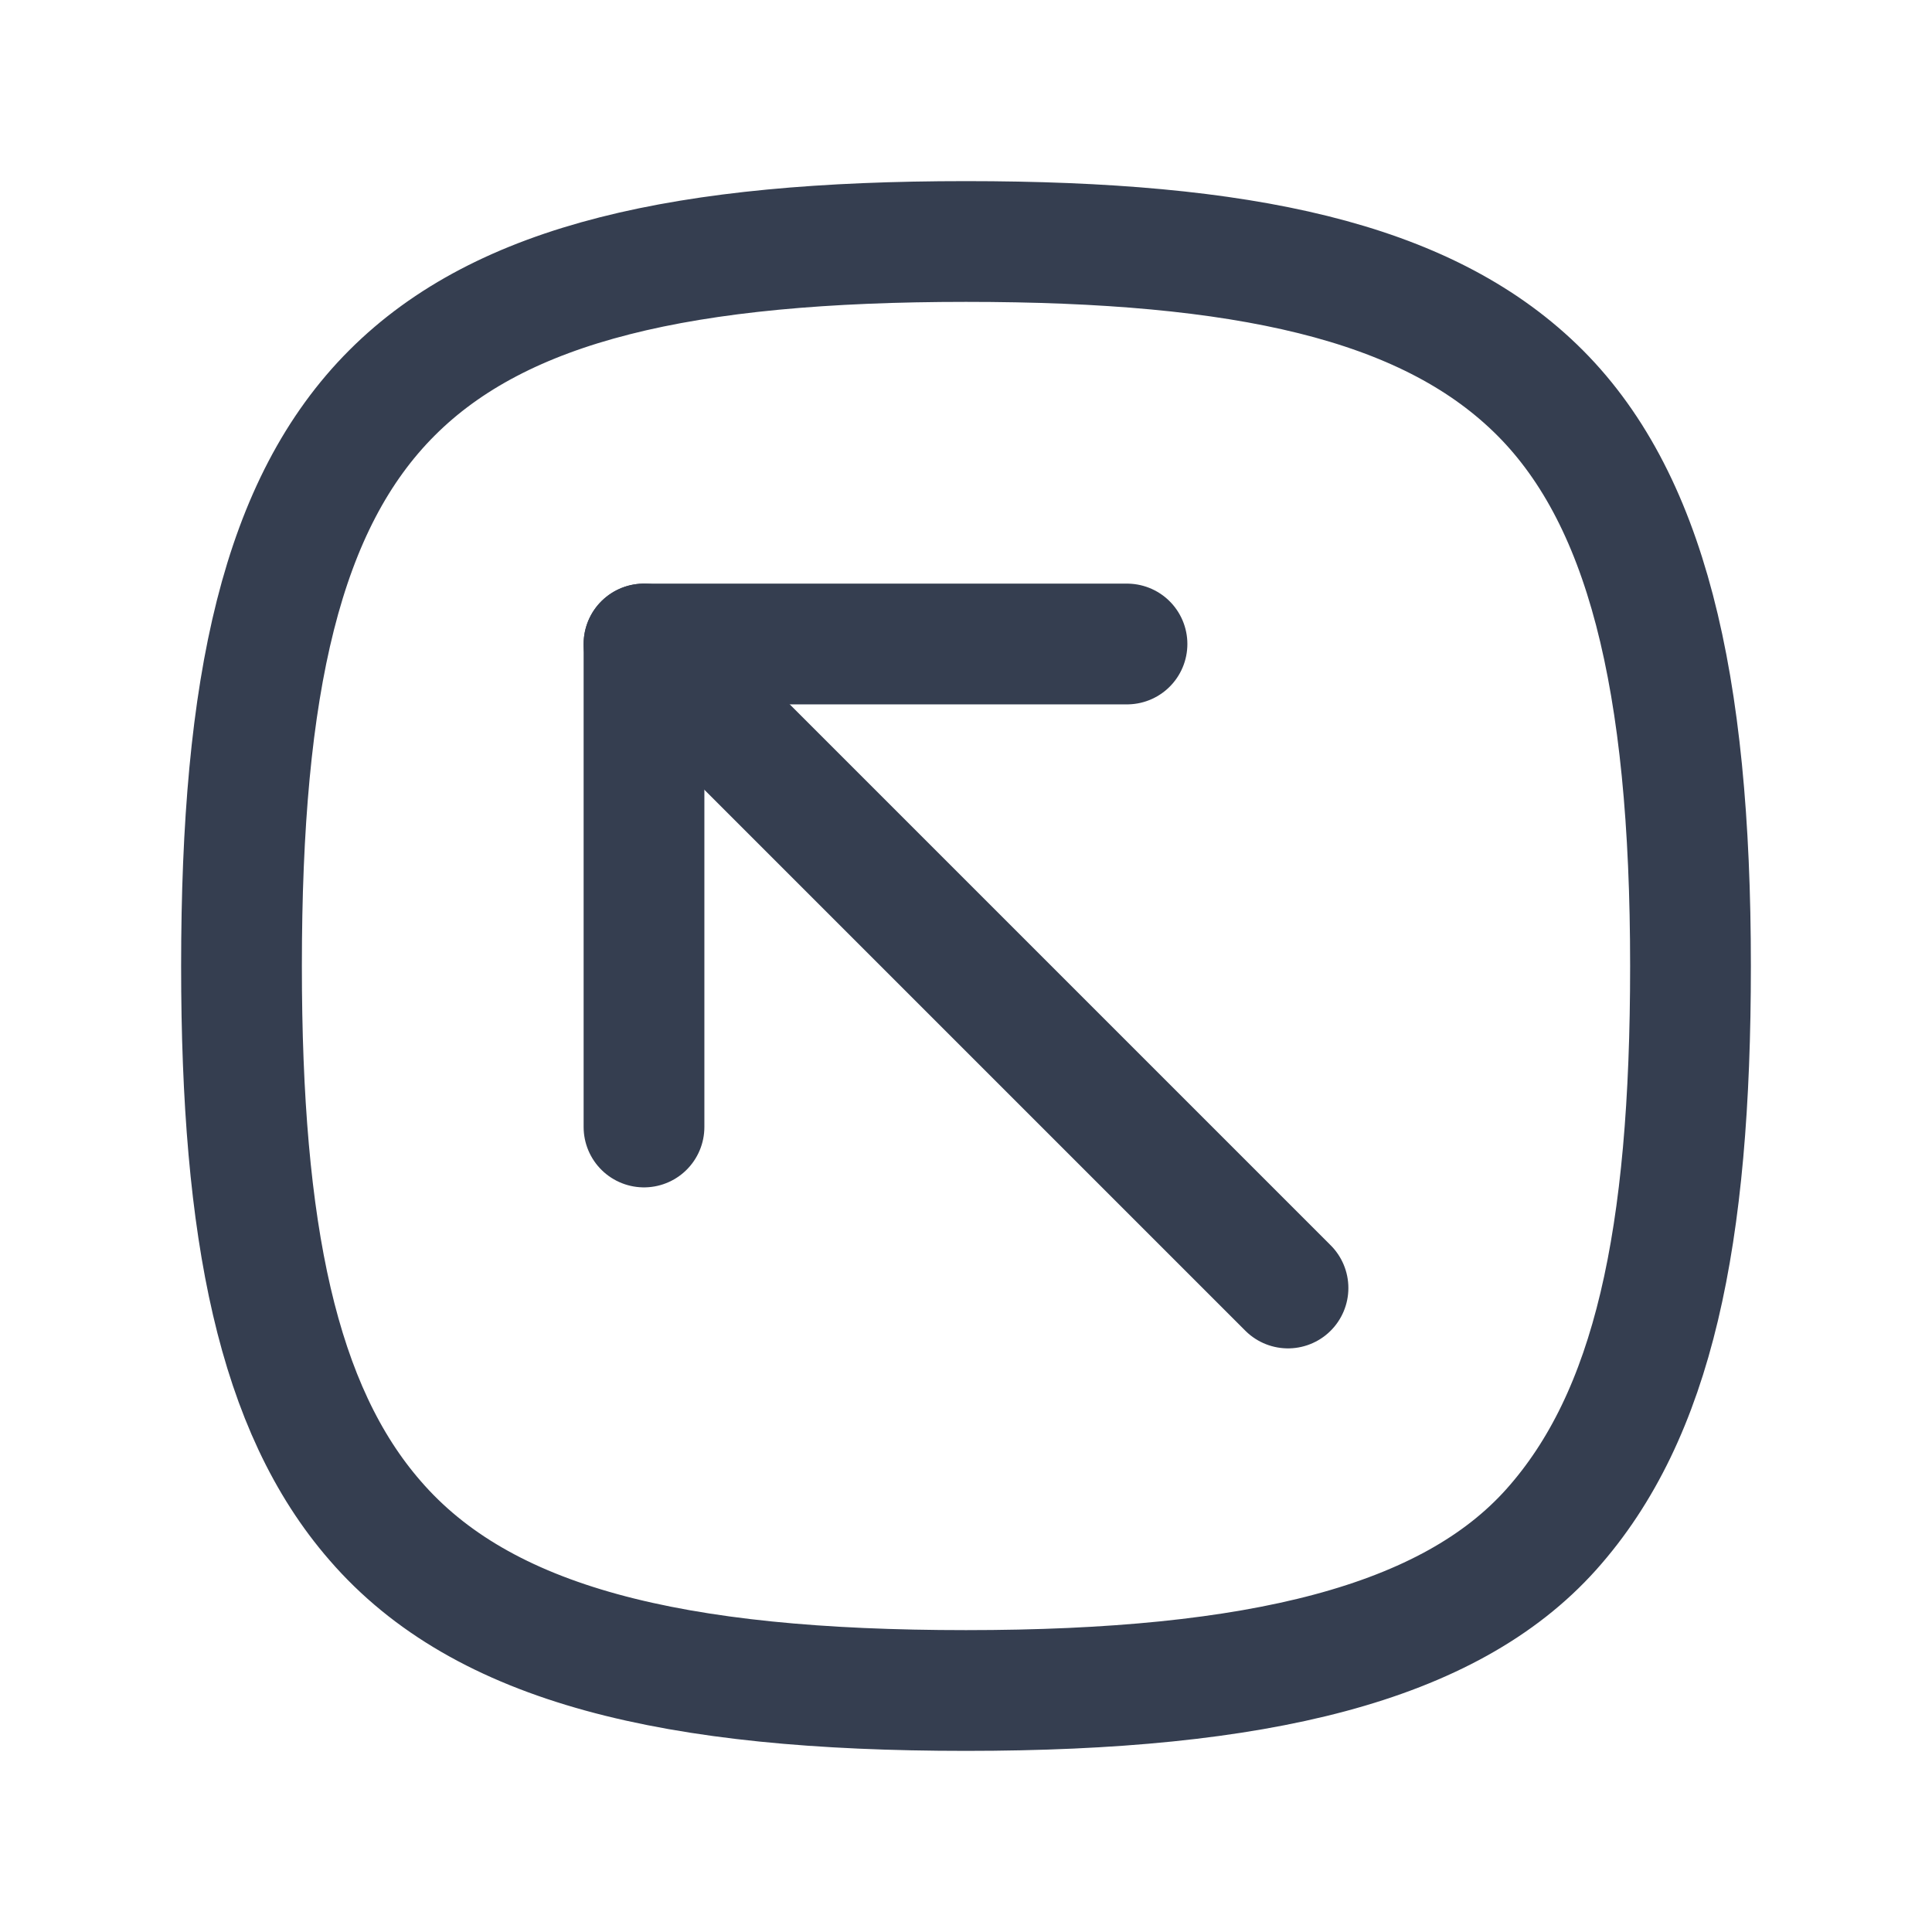 <svg width="24" height="24" viewBox="0 0 24 24" fill="none" xmlns="http://www.w3.org/2000/svg">
<path d="M12 3C15.45 3 17.69 3.49 19.07 4.82C20.45 6.15 21 8.45 21 12C21 15.37 20.54 17.58 19.27 19C18 20.42 15.63 21 12 21C8.37 21 6 20.44 4.66 18.89C3.45 17.5 3 15.31 3 12C3 8.5 3.5 6.25 4.87 4.88C6.24 3.51 8.5 3 12 3Z" stroke="#353E50" stroke-width="1.5" stroke-linecap="round" stroke-linejoin="round"/>
<path d="M16 16L8 8" stroke="#353E50" stroke-width="1.5" stroke-linecap="round" stroke-linejoin="round"/>
<path d="M14 8H8V14" stroke="#353E50" stroke-width="1.5" stroke-linecap="round" stroke-linejoin="round"/>
</svg>
